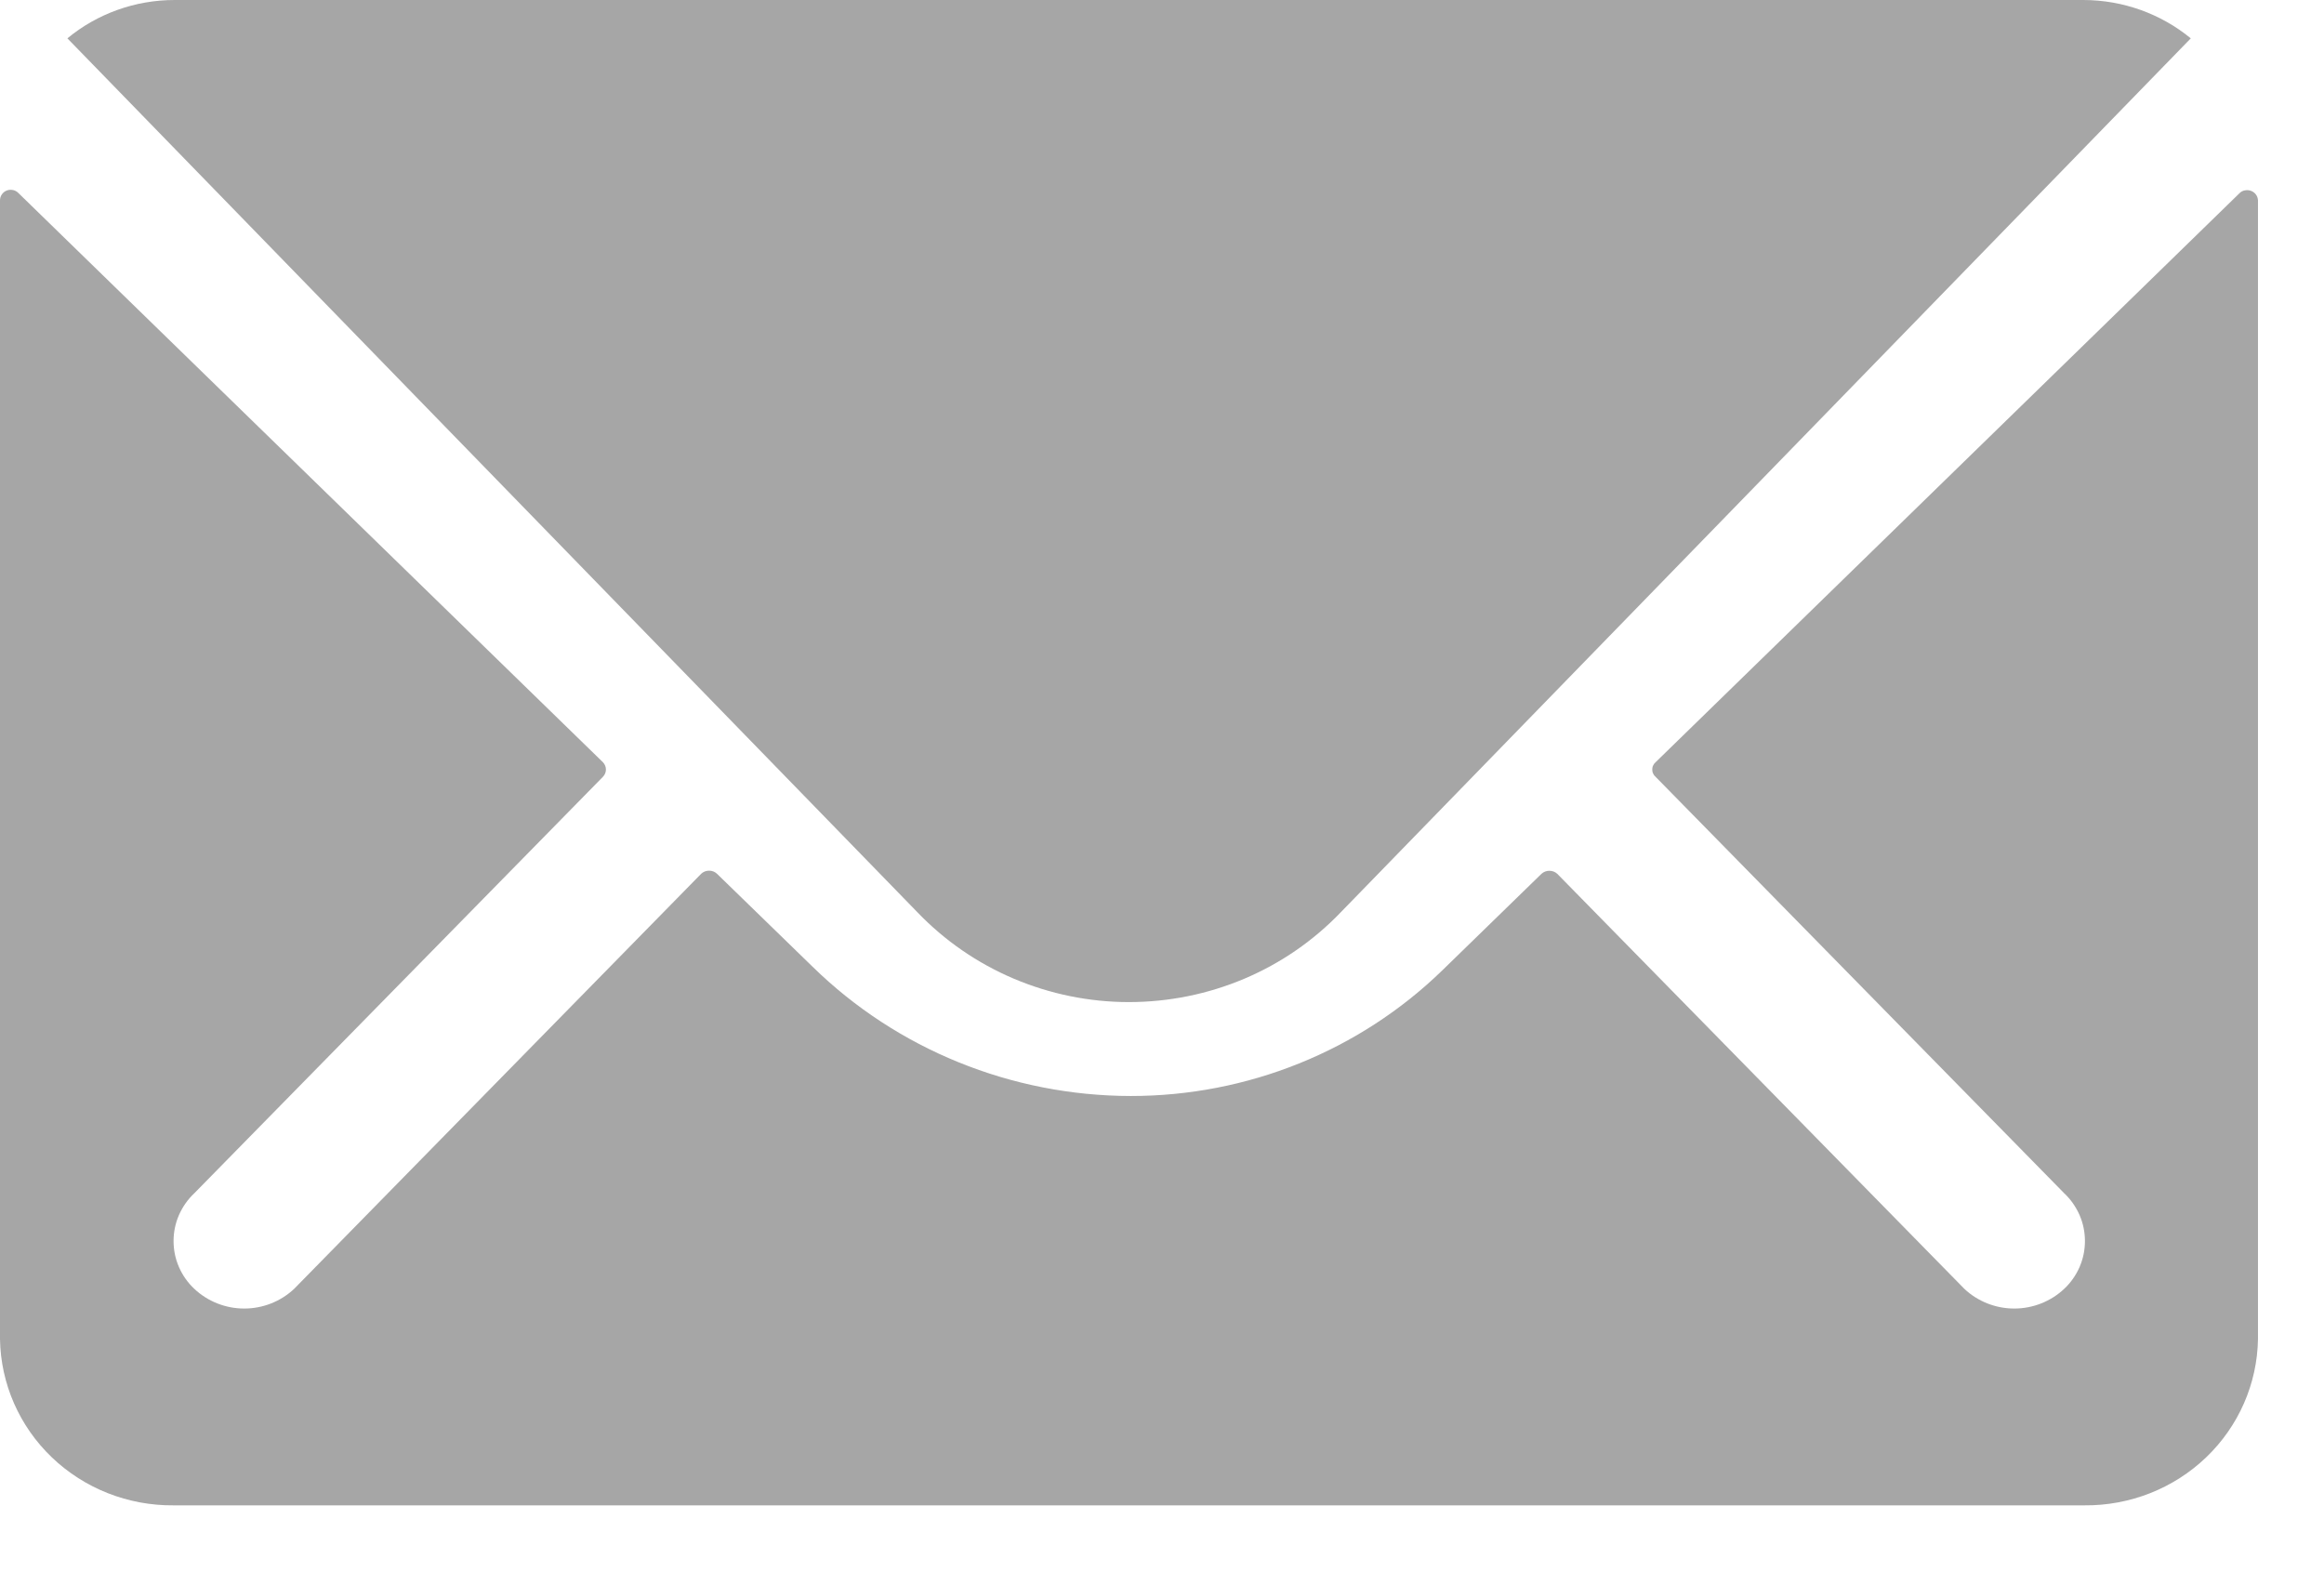 <svg width="22" height="15" viewBox="0 0 22 15" fill="none" xmlns="http://www.w3.org/2000/svg">
<path opacity="0.4" d="M21.201 1.828L15.672 7.216C15.662 7.224 15.654 7.235 15.649 7.247C15.643 7.259 15.641 7.272 15.641 7.285C15.641 7.297 15.643 7.31 15.649 7.322C15.654 7.334 15.662 7.345 15.672 7.353L19.541 11.296C19.603 11.354 19.652 11.425 19.686 11.502C19.72 11.58 19.737 11.664 19.737 11.748C19.737 11.833 19.72 11.916 19.686 11.994C19.652 12.072 19.603 12.142 19.541 12.2C19.414 12.32 19.244 12.387 19.068 12.387C18.892 12.387 18.722 12.32 18.595 12.2L14.742 8.272C14.722 8.253 14.695 8.243 14.667 8.243C14.639 8.243 14.613 8.253 14.592 8.272L13.652 9.187C12.867 9.949 11.807 10.376 10.703 10.375C9.574 10.373 8.491 9.933 7.692 9.151L6.787 8.271C6.767 8.252 6.741 8.242 6.713 8.242C6.685 8.242 6.658 8.252 6.638 8.271L2.785 12.2C2.658 12.32 2.488 12.387 2.312 12.387C2.136 12.387 1.966 12.32 1.839 12.2C1.777 12.142 1.728 12.072 1.694 11.994C1.66 11.916 1.643 11.833 1.643 11.748C1.643 11.664 1.66 11.58 1.694 11.502C1.728 11.425 1.777 11.354 1.839 11.296L5.708 7.353C5.726 7.334 5.736 7.31 5.736 7.285C5.736 7.259 5.726 7.235 5.708 7.216L0.175 1.828C0.161 1.813 0.143 1.803 0.123 1.799C0.103 1.795 0.082 1.796 0.063 1.804C0.045 1.811 0.028 1.824 0.017 1.841C0.006 1.857 -0 1.877 4.99146e-06 1.897V12.677C0.007 13.099 0.183 13.501 0.491 13.796C0.799 14.091 1.214 14.254 1.644 14.25H19.731C20.161 14.254 20.576 14.091 20.884 13.796C21.192 13.501 21.368 13.099 21.375 12.677V1.897C21.374 1.877 21.368 1.858 21.356 1.842C21.345 1.827 21.329 1.814 21.31 1.807C21.292 1.8 21.272 1.798 21.252 1.802C21.233 1.805 21.215 1.814 21.201 1.828Z" fill="#212121"/>
<path opacity="0.4" d="M10.686 9.486C11.062 9.486 11.434 9.411 11.779 9.265C12.124 9.119 12.434 8.905 12.692 8.636L20.739 0.363C20.454 0.129 20.095 0.001 19.724 8.78429e-07H1.653C1.282 -0 0.922 0.128 0.638 0.363L8.685 8.636C8.942 8.904 9.252 9.118 9.596 9.264C9.94 9.41 10.311 9.486 10.686 9.486Z" fill="#212121"/>
</svg>

